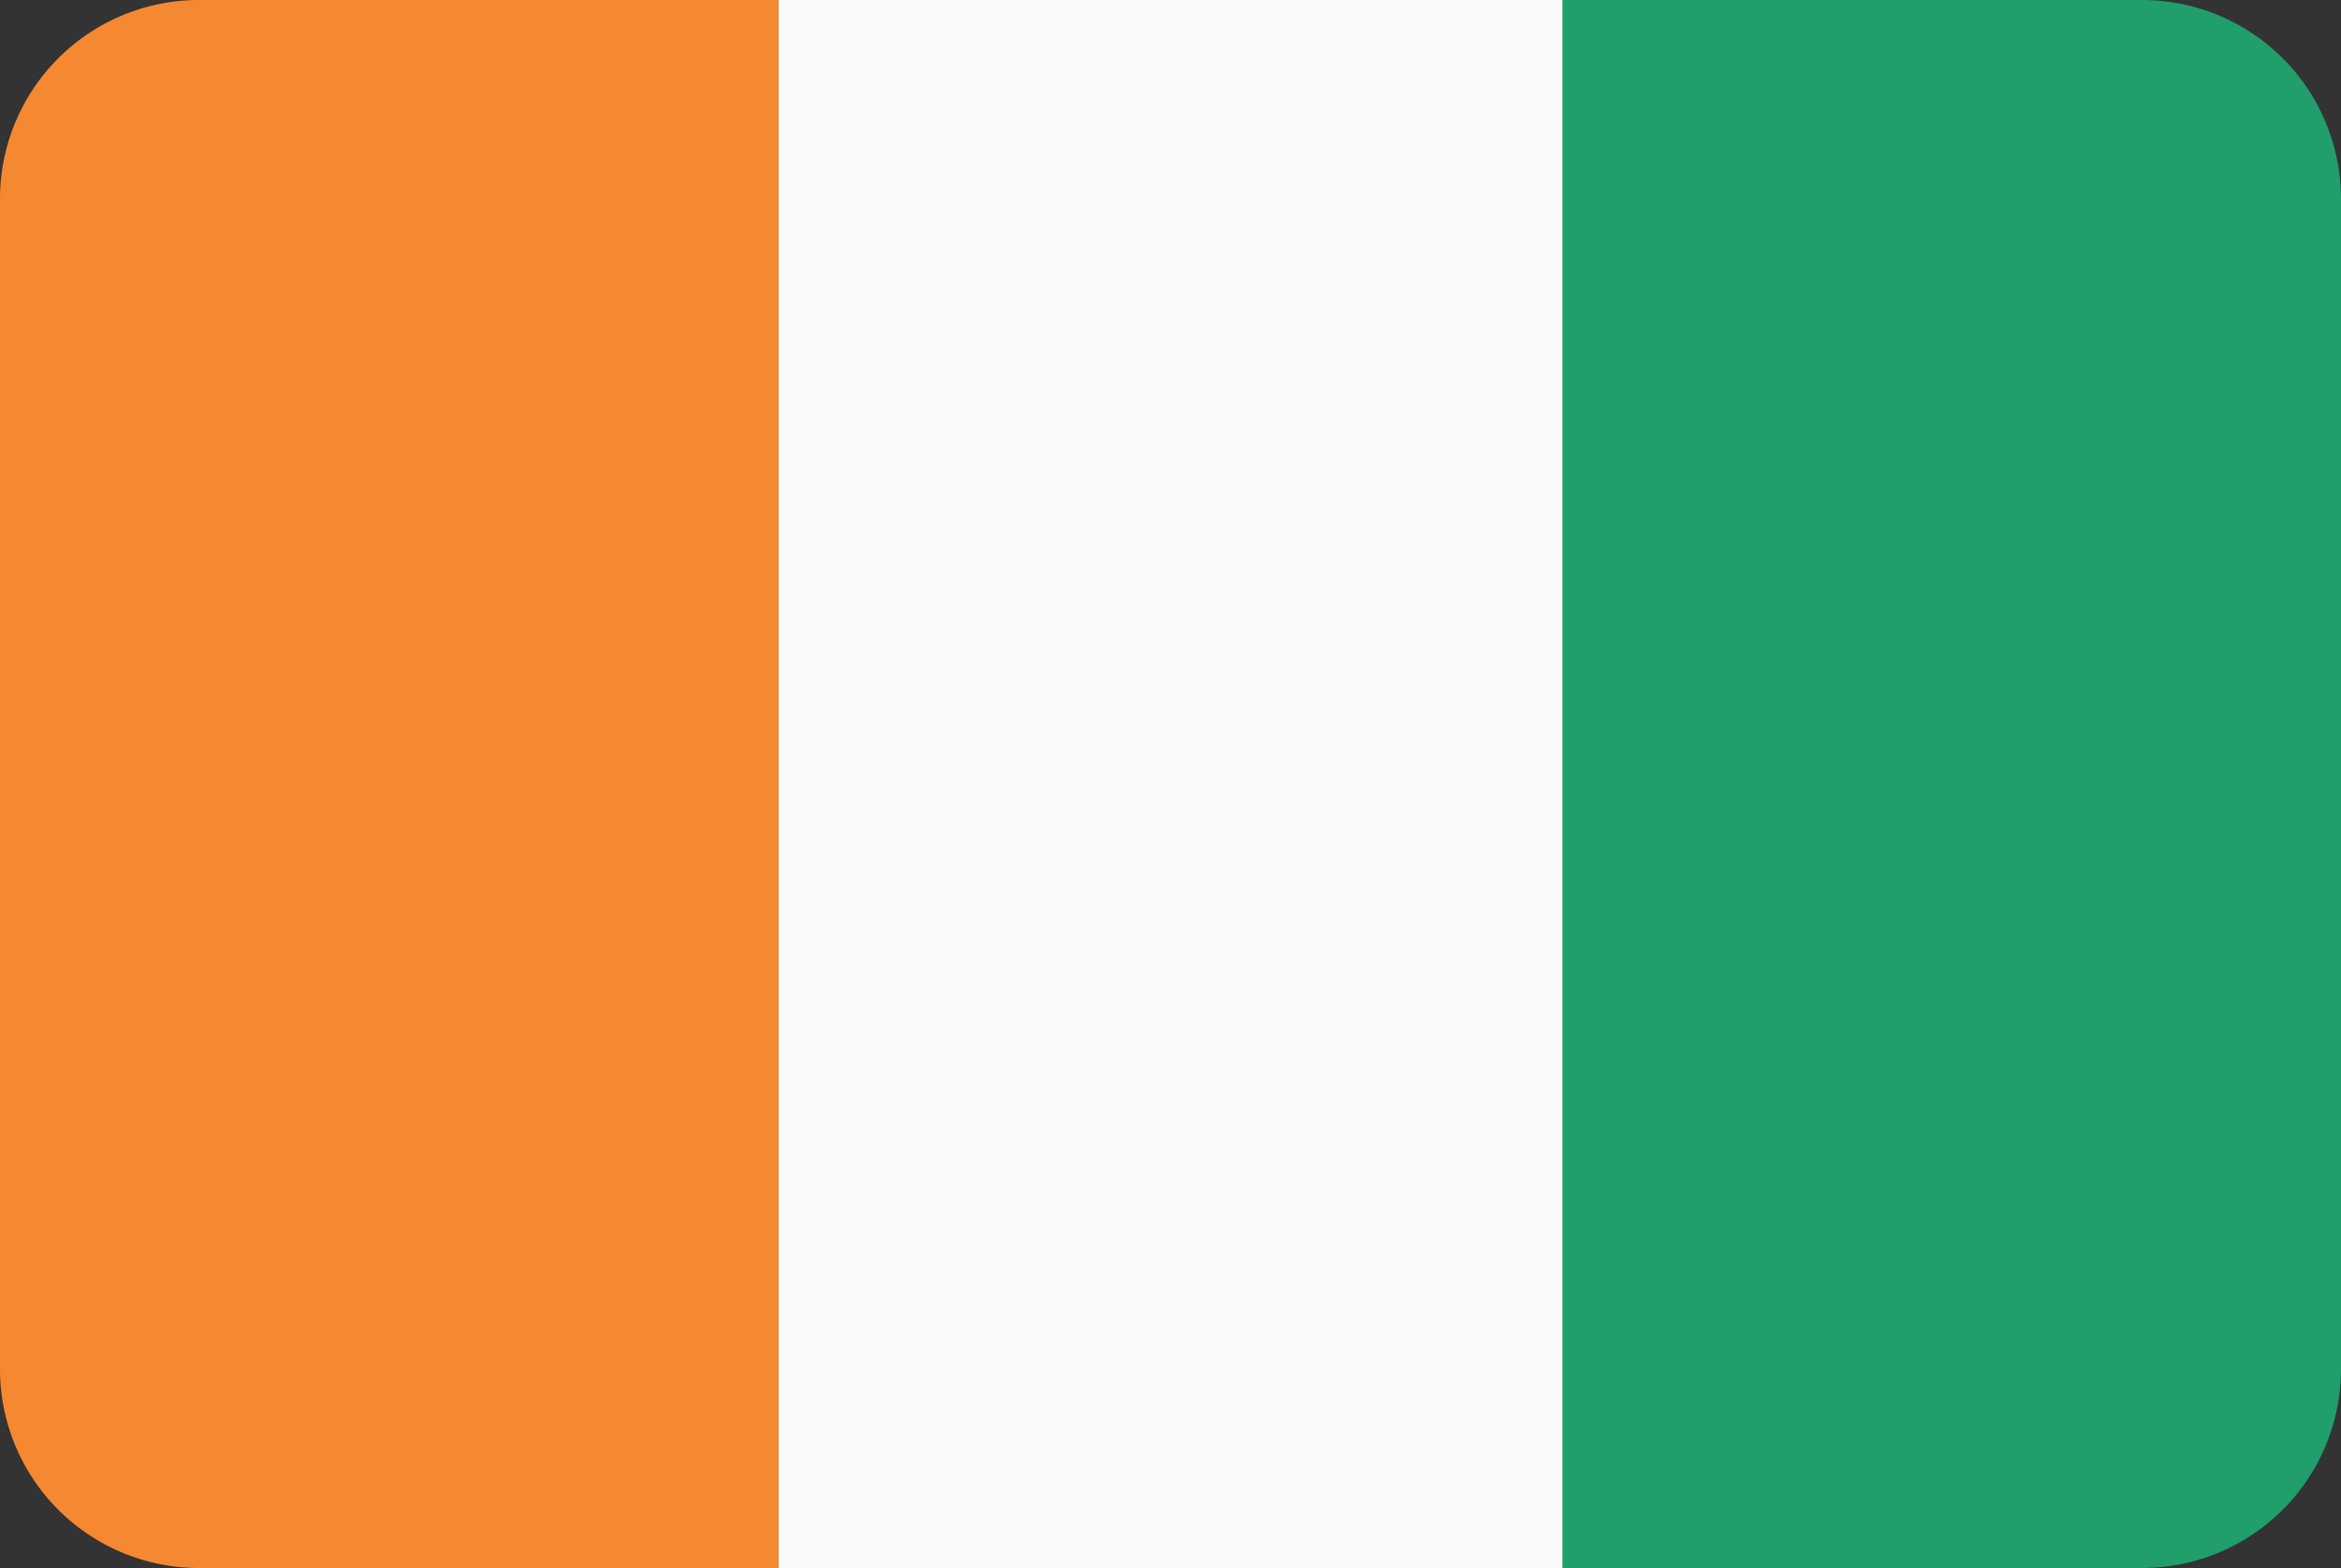 <svg xmlns="http://www.w3.org/2000/svg" viewBox="0 0 200 134"><rect x="0" y="0" width="200" height="134" fill="#333333" stroke="none"/><defs><style>.ci_cls-1{fill:#fafafa;}.ci_cls-2{fill:#f58931;}.ci_cls-3{fill:#209e6c;}</style></defs><title>Asset 41</title><g id="Layer_2" data-name="Layer 2"><g id="Layer_60" data-name="Layer 60"><rect class="ci_cls-1" x="66.5" width="67" height="134"/><path class="ci_cls-2" d="M17,0A17,17,0,0,0,0,17V117a17,17,0,0,0,17,17H66.5V0Z"/><path class="ci_cls-3" d="M183,0H133.5V134H183a17,17,0,0,0,17-17V17A17,17,0,0,0,183,0Z"/></g></g></svg>
